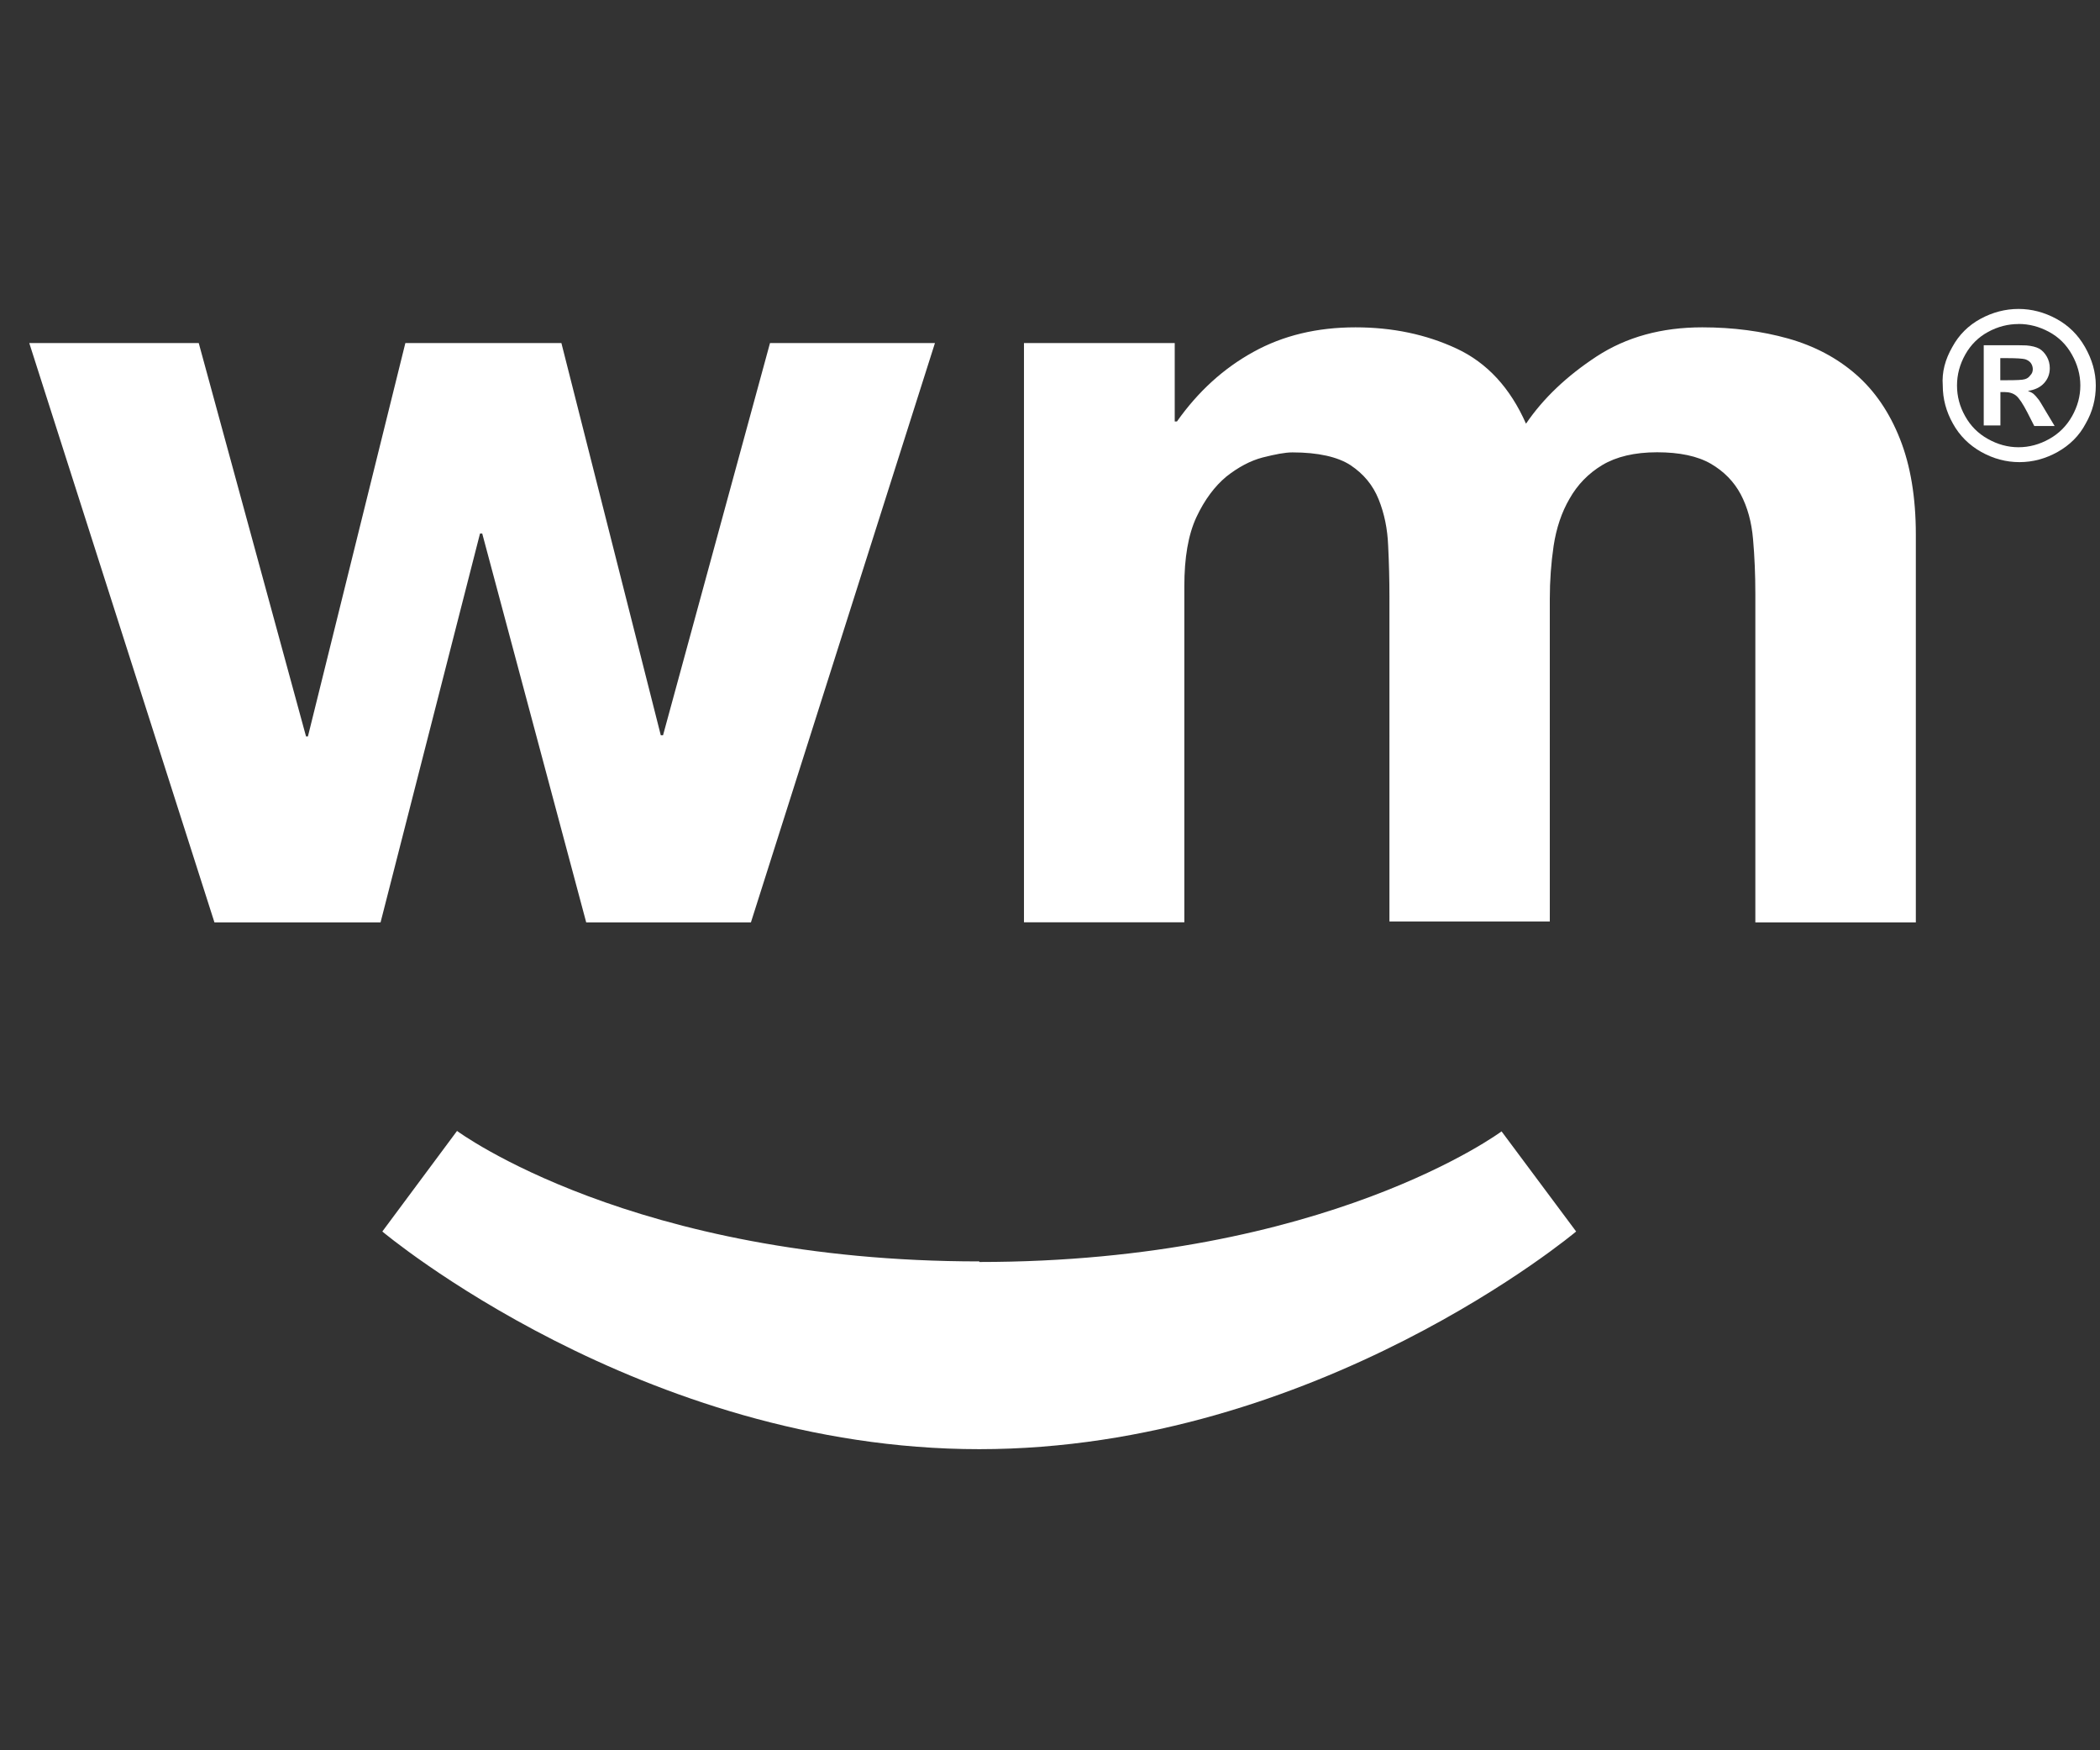 <?xml version="1.0" encoding="utf-8"?>
<!-- Generator: Adobe Illustrator 16.0.0, SVG Export Plug-In . SVG Version: 6.00 Build 0)  -->
<!DOCTYPE svg PUBLIC "-//W3C//DTD SVG 1.1//EN" "http://www.w3.org/Graphics/SVG/1.1/DTD/svg11.dtd">
<svg version="1.1" id="Layer_1" xmlns="http://www.w3.org/2000/svg" xmlns:xlink="http://www.w3.org/1999/xlink" x="0px" y="0px"
	 width="2160px" height="1800px" viewBox="0 0 2160 1800" enable-background="new 0 0 2160 1800" xml:space="preserve">
<rect x="0" y="0" width="2160" height="1800" fill="#333333" stroke="none"/>
<g>
	<path fill="none" d="M30.109,336.633v612h1940.4v-612H30.109z"/>
	<path fill="#FFFFFF" d="M1208.291,352.8v80.641h2.291c21.73-30.764,47.781-54.524,78.545-71.477
		c30.437-16.888,65.455-25.331,105.055-25.331c37.964,0,72.654,7.2,104.072,21.861c31.288,14.597,55.113,40.386,71.346,77.236
		c17.804-26.182,42.022-49.091,72.655-69.186c30.632-19.963,66.764-29.912,108.654-29.912c31.745,0,61.2,3.927,88.363,11.52
		c27.099,7.658,50.27,19.964,69.644,36.852c19.375,16.887,34.495,39.011,45.295,66.305c10.865,27.295,16.363,60.219,16.363,98.575
		v398.749h-165.076V610.887c0-19.897-0.785-38.617-2.356-56.29c-1.505-17.804-5.76-33.12-12.698-46.276
		c-7.004-13.091-17.279-23.564-30.764-31.419c-13.614-7.854-32.072-11.781-55.243-11.781c-23.236,0-42.022,4.582-56.291,13.091
		c-14.399,8.64-25.658,20.291-33.774,34.69c-8.117,13.877-13.549,30.109-16.363,48.437c-2.619,17.673-3.928,36-3.928,54.458V947.65
		h-164.945V613.833c0-17.673-0.459-35.346-1.31-52.364c-0.654-17.476-3.927-33.382-9.817-47.978
		c-5.892-14.662-15.514-26.183-28.997-35.149c-13.091-8.509-33.382-13.091-59.563-13.091c-7.854,0-17.673,1.964-30.764,5.236
		c-12.437,3.272-24.873,9.818-37.309,19.637c-11.782,9.817-22.255,23.563-30.764,41.694c-8.51,18.327-12.437,41.891-12.437,71.084
		v345.6h-164.946V352.8H1208.291z M602.967,948.633L496.015,548.705h-2.291L391.418,948.633H220.582L30.109,352.8h174.306
		l110.356,404.509h1.963L416.945,352.8h160.494l102.24,403.396h2.291L792,352.8h169.658L772.363,948.633H602.836H602.967z"/>
	<path fill="none" d="M2076.218,475.2h78.808V317.717h-157.746V475.2h78.873H2076.218z"/>
	<path fill="#FFFFFF" d="M2057.433,391.025h6.938c9.818,0,15.905-0.262,18.327-1.047c2.356-0.655,4.188-1.964,5.563-3.928
		c1.964-1.964,2.618-4.058,2.618-6.545c-0.065-2.226-0.72-4.32-2.029-6.153c-1.31-1.767-3.272-3.076-5.891-3.927
		c-2.618-0.655-8.509-1.113-18.327-1.113h-7.2v22.778V391.025z M2040.414,438.611v-83.586h17.019c15.971,0,24.872,0,26.836,0.196
		c5.63,0.458,10.015,1.637,13.091,3.272c3.273,1.833,5.761,4.582,7.855,8.117c2.094,3.6,3.142,7.592,3.142,11.978
		c0,6.022-1.964,11.128-5.892,15.447c-3.927,4.32-9.49,6.938-16.625,7.985c2.487,0.917,4.451,1.964,5.891,3.143
		c1.31,1.112,3.273,3.272,5.629,6.414c0.655,0.851,2.619,4.189,6.153,10.146l9.818,16.363h-20.946l-7.003-13.745
		c-4.713-9.164-8.64-15.055-11.782-17.542c-3.011-2.356-6.938-3.6-11.781-3.6h-4.255v34.363h-17.149V438.611z M2076.218,333.229
		c-10.8,0-21.207,2.618-31.222,8.051c-9.949,5.367-17.804,13.091-23.563,23.302c-5.694,10.146-8.509,20.749-8.509,31.876
		c0,11.128,2.749,21.601,8.378,31.549c5.563,10.015,13.353,17.869,23.433,23.434c10.015,5.629,20.487,8.509,31.418,8.509
		c11.127,0,21.6-2.88,31.68-8.509c9.949-5.564,17.805-13.419,23.434-23.434c5.629-10.014,8.509-20.487,8.509-31.549
		c0-11.127-2.945-21.73-8.706-31.876c-5.694-10.211-13.549-17.935-23.562-23.302c-10.016-5.433-20.422-8.116-31.288-8.116V333.229z
		 M2076.218,317.717c13.419,0,26.444,3.403,38.88,10.145c12.437,6.742,22.255,16.364,29.455,28.997
		c7.199,12.633,11.127,25.854,11.127,39.6s-3.272,26.837-10.473,39.272c-6.545,12.437-16.363,22.059-28.8,29.062
		c-12.437,6.938-25.527,10.473-39.272,10.473c-13.746,0-26.837-3.535-39.273-10.473c-12.436-7.004-22.254-16.691-29.127-29.128
		c-7.004-12.436-10.473-25.526-10.473-39.272c-1.047-13.745,2.553-26.836,9.753-39.403c6.872-12.698,16.69-22.386,29.127-29.128
		C2049.578,321.12,2062.669,317.717,2076.218,317.717z"/>
	<path fill="#FFFFFF" d="M1007.346,1297.833c356.596,0,537.119-134.313,537.119-134.313l76.713,102.961
		c0,0-266.269,223.854-613.963,223.854S393.251,1266.48,393.251,1266.48l76.844-103.419c0,0,180.523,134.183,537.251,134.183"/>
</g>
</svg>
